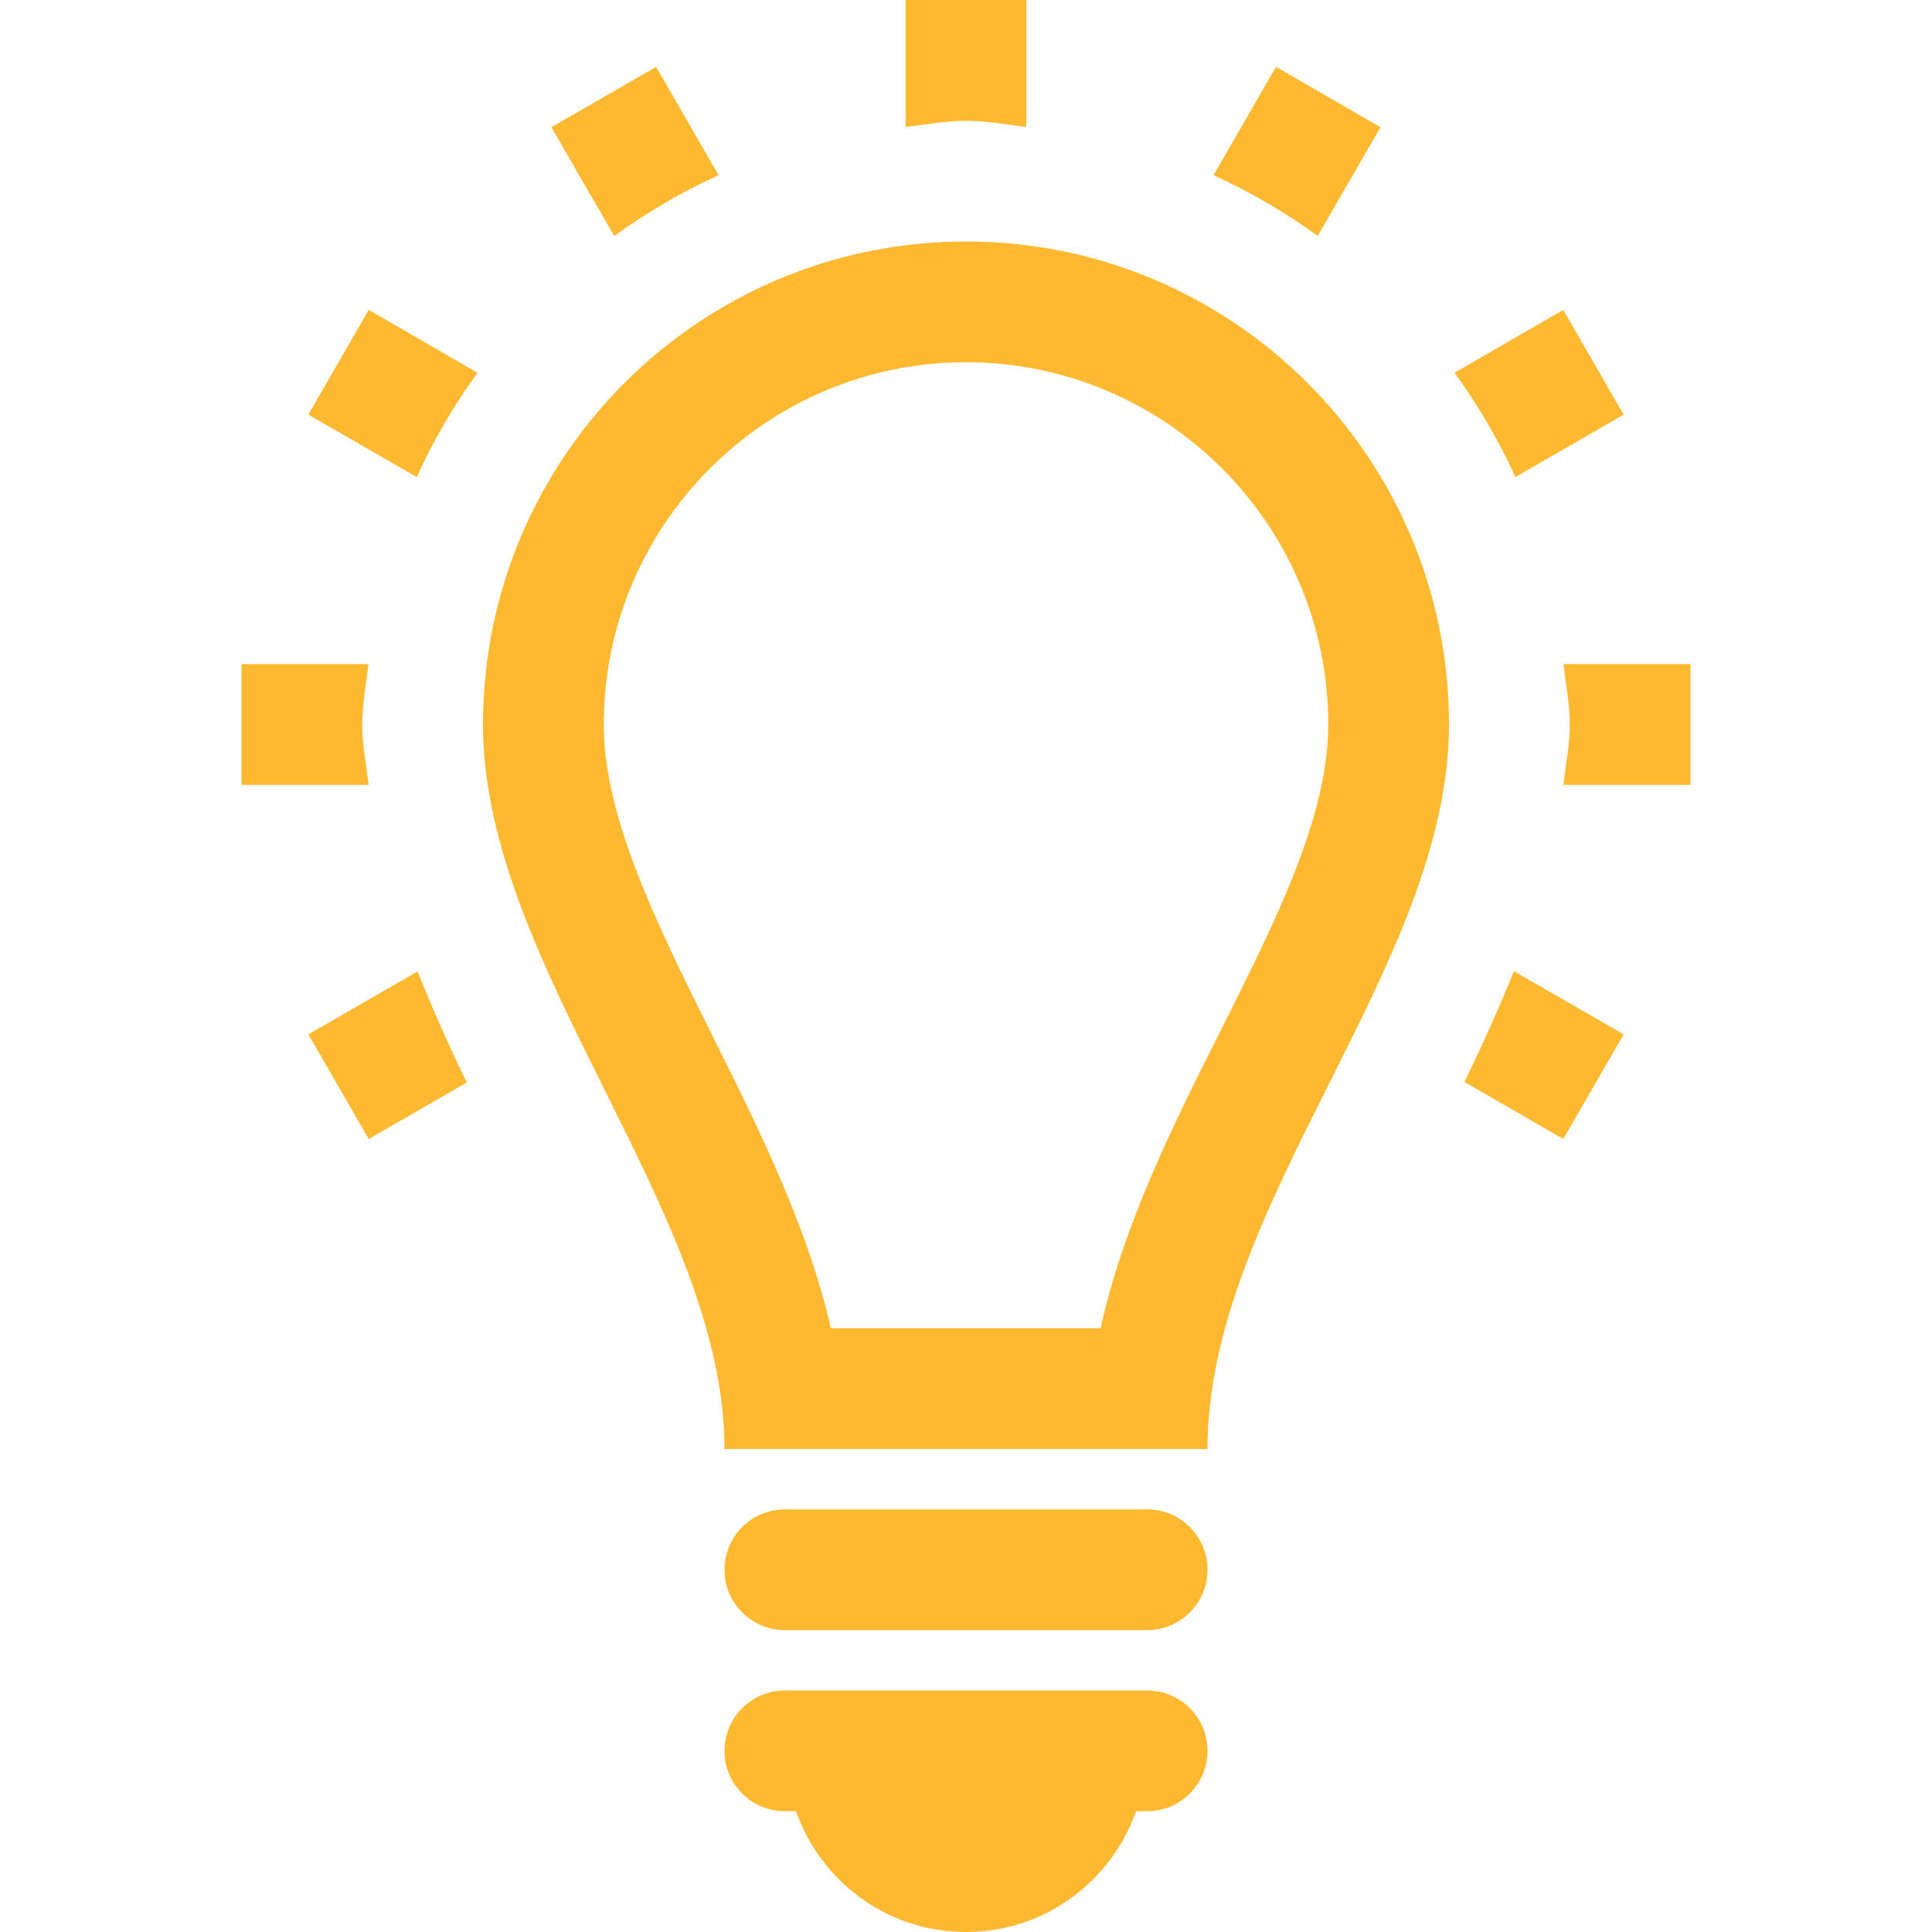 <svg width="35" height="35" viewBox="0 0 35 35" fill="none" xmlns="http://www.w3.org/2000/svg">
<rect width="35" height="35" fill="white"/>
<path d="M17.5 4.375C12.668 4.375 8.75 8.293 8.75 13.125C8.75 17.5 13.125 21.943 13.125 26.25H21.875C21.875 21.807 26.25 17.5 26.25 13.125C26.25 8.293 22.332 4.375 17.5 4.375ZM22.121 18.655C21.249 20.388 20.358 22.166 19.937 24.063H15.052C14.631 22.223 13.759 20.474 12.907 18.765C11.894 16.729 10.938 14.806 10.938 13.125C10.938 9.506 13.881 6.562 17.5 6.562C21.119 6.562 24.063 9.506 24.063 13.125C24.063 14.787 23.118 16.667 22.121 18.655ZM21.875 31.719C21.875 32.323 21.386 32.812 20.781 32.812H20.581C20.13 34.086 18.927 35 17.5 35C16.073 35 14.87 34.086 14.42 32.812H14.219C13.614 32.812 13.125 32.323 13.125 31.719C13.125 31.114 13.614 30.625 14.219 30.625H20.781C21.386 30.625 21.875 31.114 21.875 31.719ZM21.875 28.438C21.875 29.042 21.386 29.531 20.781 29.531H14.219C13.614 29.531 13.125 29.042 13.125 28.438C13.125 27.833 13.614 27.344 14.219 27.344H20.781C21.386 27.344 21.875 27.833 21.875 28.438ZM6.68 5.614L8.65 6.753C8.222 7.344 7.853 7.972 7.55 8.643L5.586 7.511L6.68 5.614ZM17.5 2.188C17.124 2.188 16.772 2.26 16.406 2.299V0H18.594V2.299C18.229 2.26 17.876 2.188 17.5 2.188ZM11.127 4.275L9.989 2.305L11.886 1.211L13.018 3.174C12.347 3.478 11.72 3.847 11.127 4.275ZM27.453 8.643C27.149 7.972 26.778 7.344 26.351 6.753L28.32 5.614L29.414 7.511L27.453 8.643ZM23.872 4.273C23.283 3.847 22.652 3.478 21.984 3.174L23.116 1.211L25.009 2.305L23.872 4.273ZM6.678 14.219H4.375V12.031H6.674C6.635 12.397 6.563 12.749 6.563 13.125C6.563 13.497 6.635 13.856 6.678 14.219ZM30.625 12.031V14.219H28.322C28.365 13.856 28.438 13.497 28.438 13.125C28.438 12.749 28.365 12.397 28.326 12.031H30.625V12.031ZM27.427 17.594L29.414 18.739L28.32 20.634L26.53 19.6C26.852 18.94 27.151 18.273 27.427 17.594ZM7.564 17.598C7.836 18.278 8.135 18.948 8.455 19.611L6.68 20.634L5.586 18.739L7.564 17.598Z" fill="#FFB931"/>
</svg>
